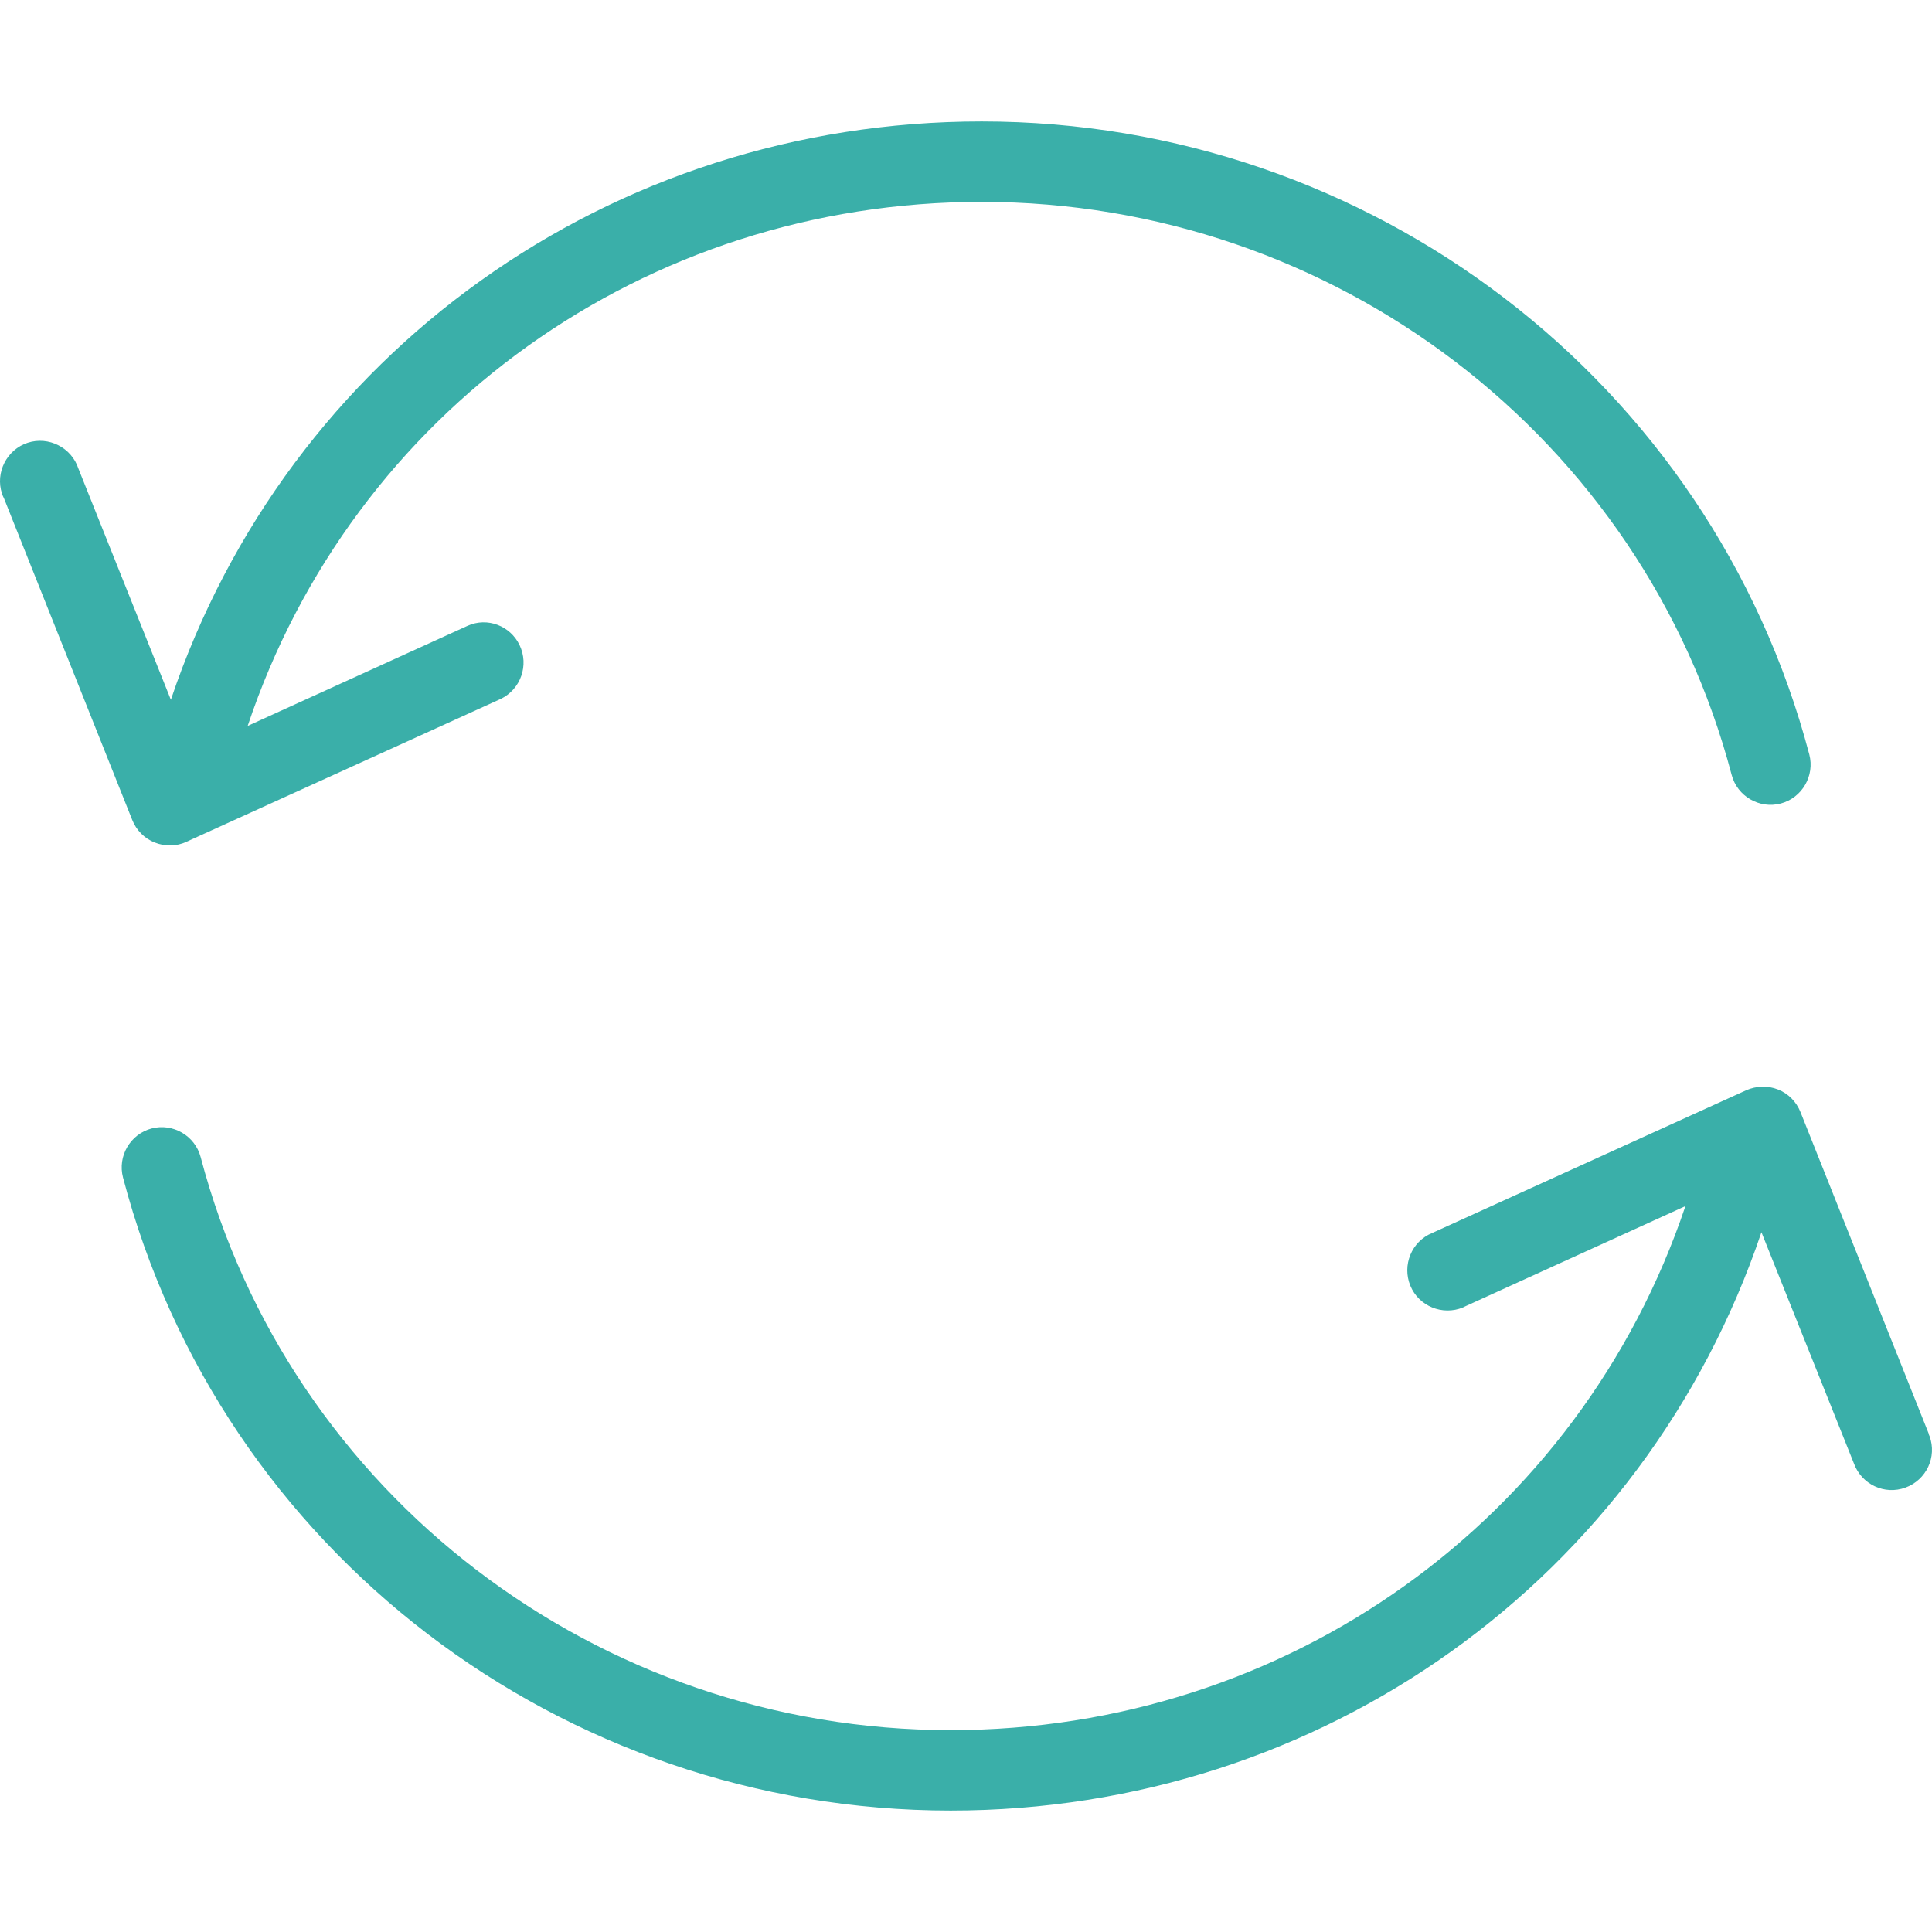 <?xml version="1.0"?>
<svg xmlns="http://www.w3.org/2000/svg" xmlns:xlink="http://www.w3.org/1999/xlink" xmlns:svgjs="http://svgjs.com/svgjs" version="1.1" width="512" height="512" x="0" y="0" viewBox="0 0 512.422 512.422" style="enable-background:new 0 0 512 512" xml:space="preserve" class=""><g>
<g xmlns="http://www.w3.org/2000/svg">
	<g>
		<g>
			<path d="M41.053,223.464c2.667,1.067,5.76,1.067,8.427-0.213l83.307-37.867c5.333-2.56,7.573-8.96,5.013-14.293     c-2.453-5.12-8.533-7.467-13.76-5.12l-58.347,26.56c27.84-83.307,105.387-138.987,194.667-138.987     c93.547,0,175.36,62.507,198.933,152c1.493,5.653,7.36,9.067,13.013,7.573c5.653-1.493,9.067-7.36,7.573-13.013     c-26.027-98.773-116.267-167.893-219.52-167.893c-98.453,0-184.107,61.44-215.04,153.387l-24.533-61.333     c-1.813-5.547-7.893-8.64-13.44-6.827c-5.547,1.813-8.64,7.893-6.827,13.44c0.107,0.427,0.32,0.853,0.533,1.28l34.027,85.333     C36.146,220.158,38.279,222.398,41.053,223.464z" fill="#3aafa9" data-original="#000000" style=""/>
			<path d="M511.773,380.904c-0.107-0.213-0.213-0.427-0.213-0.64l-34.027-85.333c-1.067-2.667-3.2-4.907-5.973-5.973     c-2.667-1.067-5.76-0.96-8.427,0.213l-83.307,37.867c-5.44,2.24-8,8.533-5.76,13.973c2.24,5.44,8.533,8,13.973,5.76     c0.213-0.107,0.427-0.213,0.64-0.32l58.347-26.56c-28.053,83.307-105.707,138.987-194.88,138.987     c-93.547,0-175.36-62.507-198.933-152c-1.493-5.653-7.36-9.067-13.013-7.573c-5.653,1.493-9.067,7.36-7.573,13.013     c25.92,98.88,116.267,167.893,219.52,167.893c98.453,0,184-61.44,215.04-153.387l24.533,61.333     c2.027,5.547,8.107,8.427,13.653,6.4C510.919,392.531,513.799,386.451,511.773,380.904z" fill="#3aafa9" data-original="#000000" style=""/>
		</g>
	</g>
</g>
<g xmlns="http://www.w3.org/2000/svg">
</g>
<g xmlns="http://www.w3.org/2000/svg">
</g>
<g xmlns="http://www.w3.org/2000/svg">
</g>
<g xmlns="http://www.w3.org/2000/svg">
</g>
<g xmlns="http://www.w3.org/2000/svg">
</g>
<g xmlns="http://www.w3.org/2000/svg">
</g>
<g xmlns="http://www.w3.org/2000/svg">
</g>
<g xmlns="http://www.w3.org/2000/svg">
</g>
<g xmlns="http://www.w3.org/2000/svg">
</g>
<g xmlns="http://www.w3.org/2000/svg">
</g>
<g xmlns="http://www.w3.org/2000/svg">
</g>
<g xmlns="http://www.w3.org/2000/svg">
</g>
<g xmlns="http://www.w3.org/2000/svg">
</g>
<g xmlns="http://www.w3.org/2000/svg">
</g>
<g xmlns="http://www.w3.org/2000/svg">
</g>
</g></svg>
